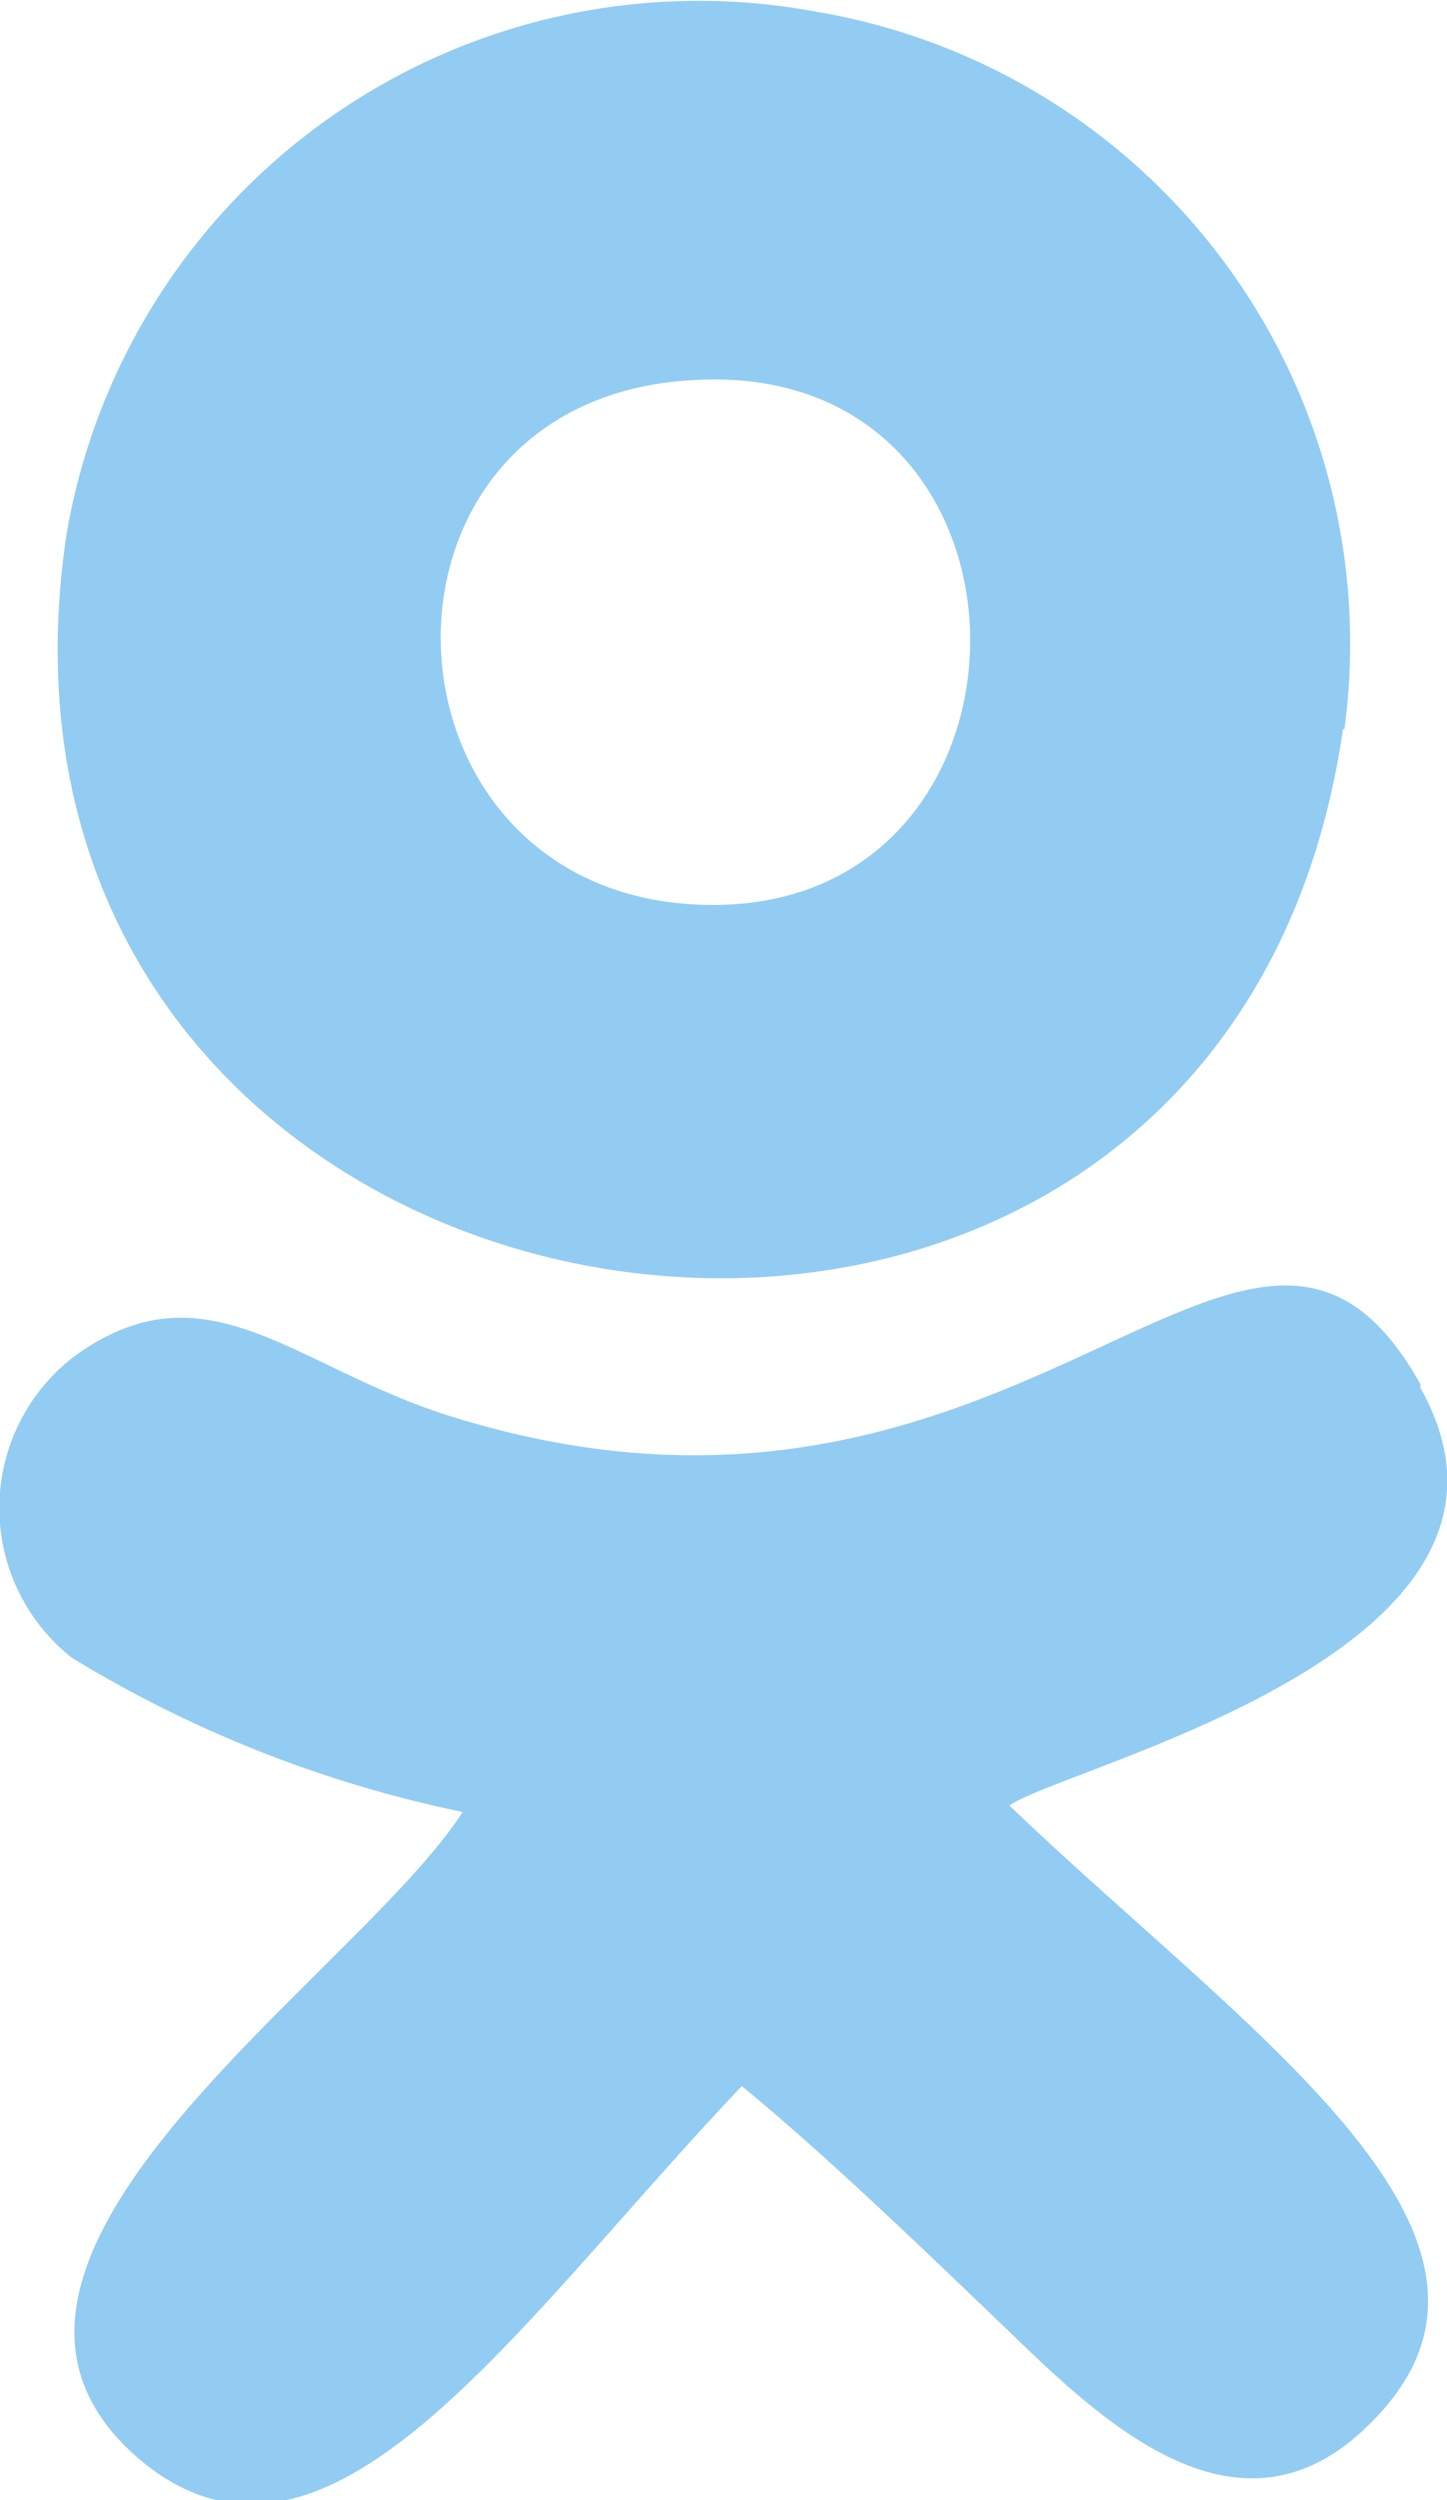 <svg xmlns="http://www.w3.org/2000/svg" viewBox="0 0 20.17 34.84"><g data-name="Слой 2"><path d="M10 12.61c-4.89.06-5.25-7-.39-7.31 5.12-.36 5.18 7.25.39 7.31m8.74-2.45a8.93 8.93 0 0 0-7.38-10A8.94 8.94 0 0 0 .93 7.43C-.86 19.27 17 22.05 18.72 10.16m1.08 9.13c-2.39-4.27-5.52 3-13.6.42-2.13-.69-3.34-2.12-5.15-.82A2.66 2.66 0 0 0 1 23.1a17.06 17.06 0 0 0 5.45 2.15c-1.5 2.32-7.68 6.26-4.53 9 2.62 2.24 5.22-1.81 8.42-5.18 1.22 1 2.63 2.37 3.8 3.49 1.36 1.32 3.23 3 5 1.17 2.53-2.57-1.74-5.38-5.07-8.57.83-.57 7.77-2.17 5.73-5.82" fill="#92ccf2" data-name="Слой 1"/></g></svg>